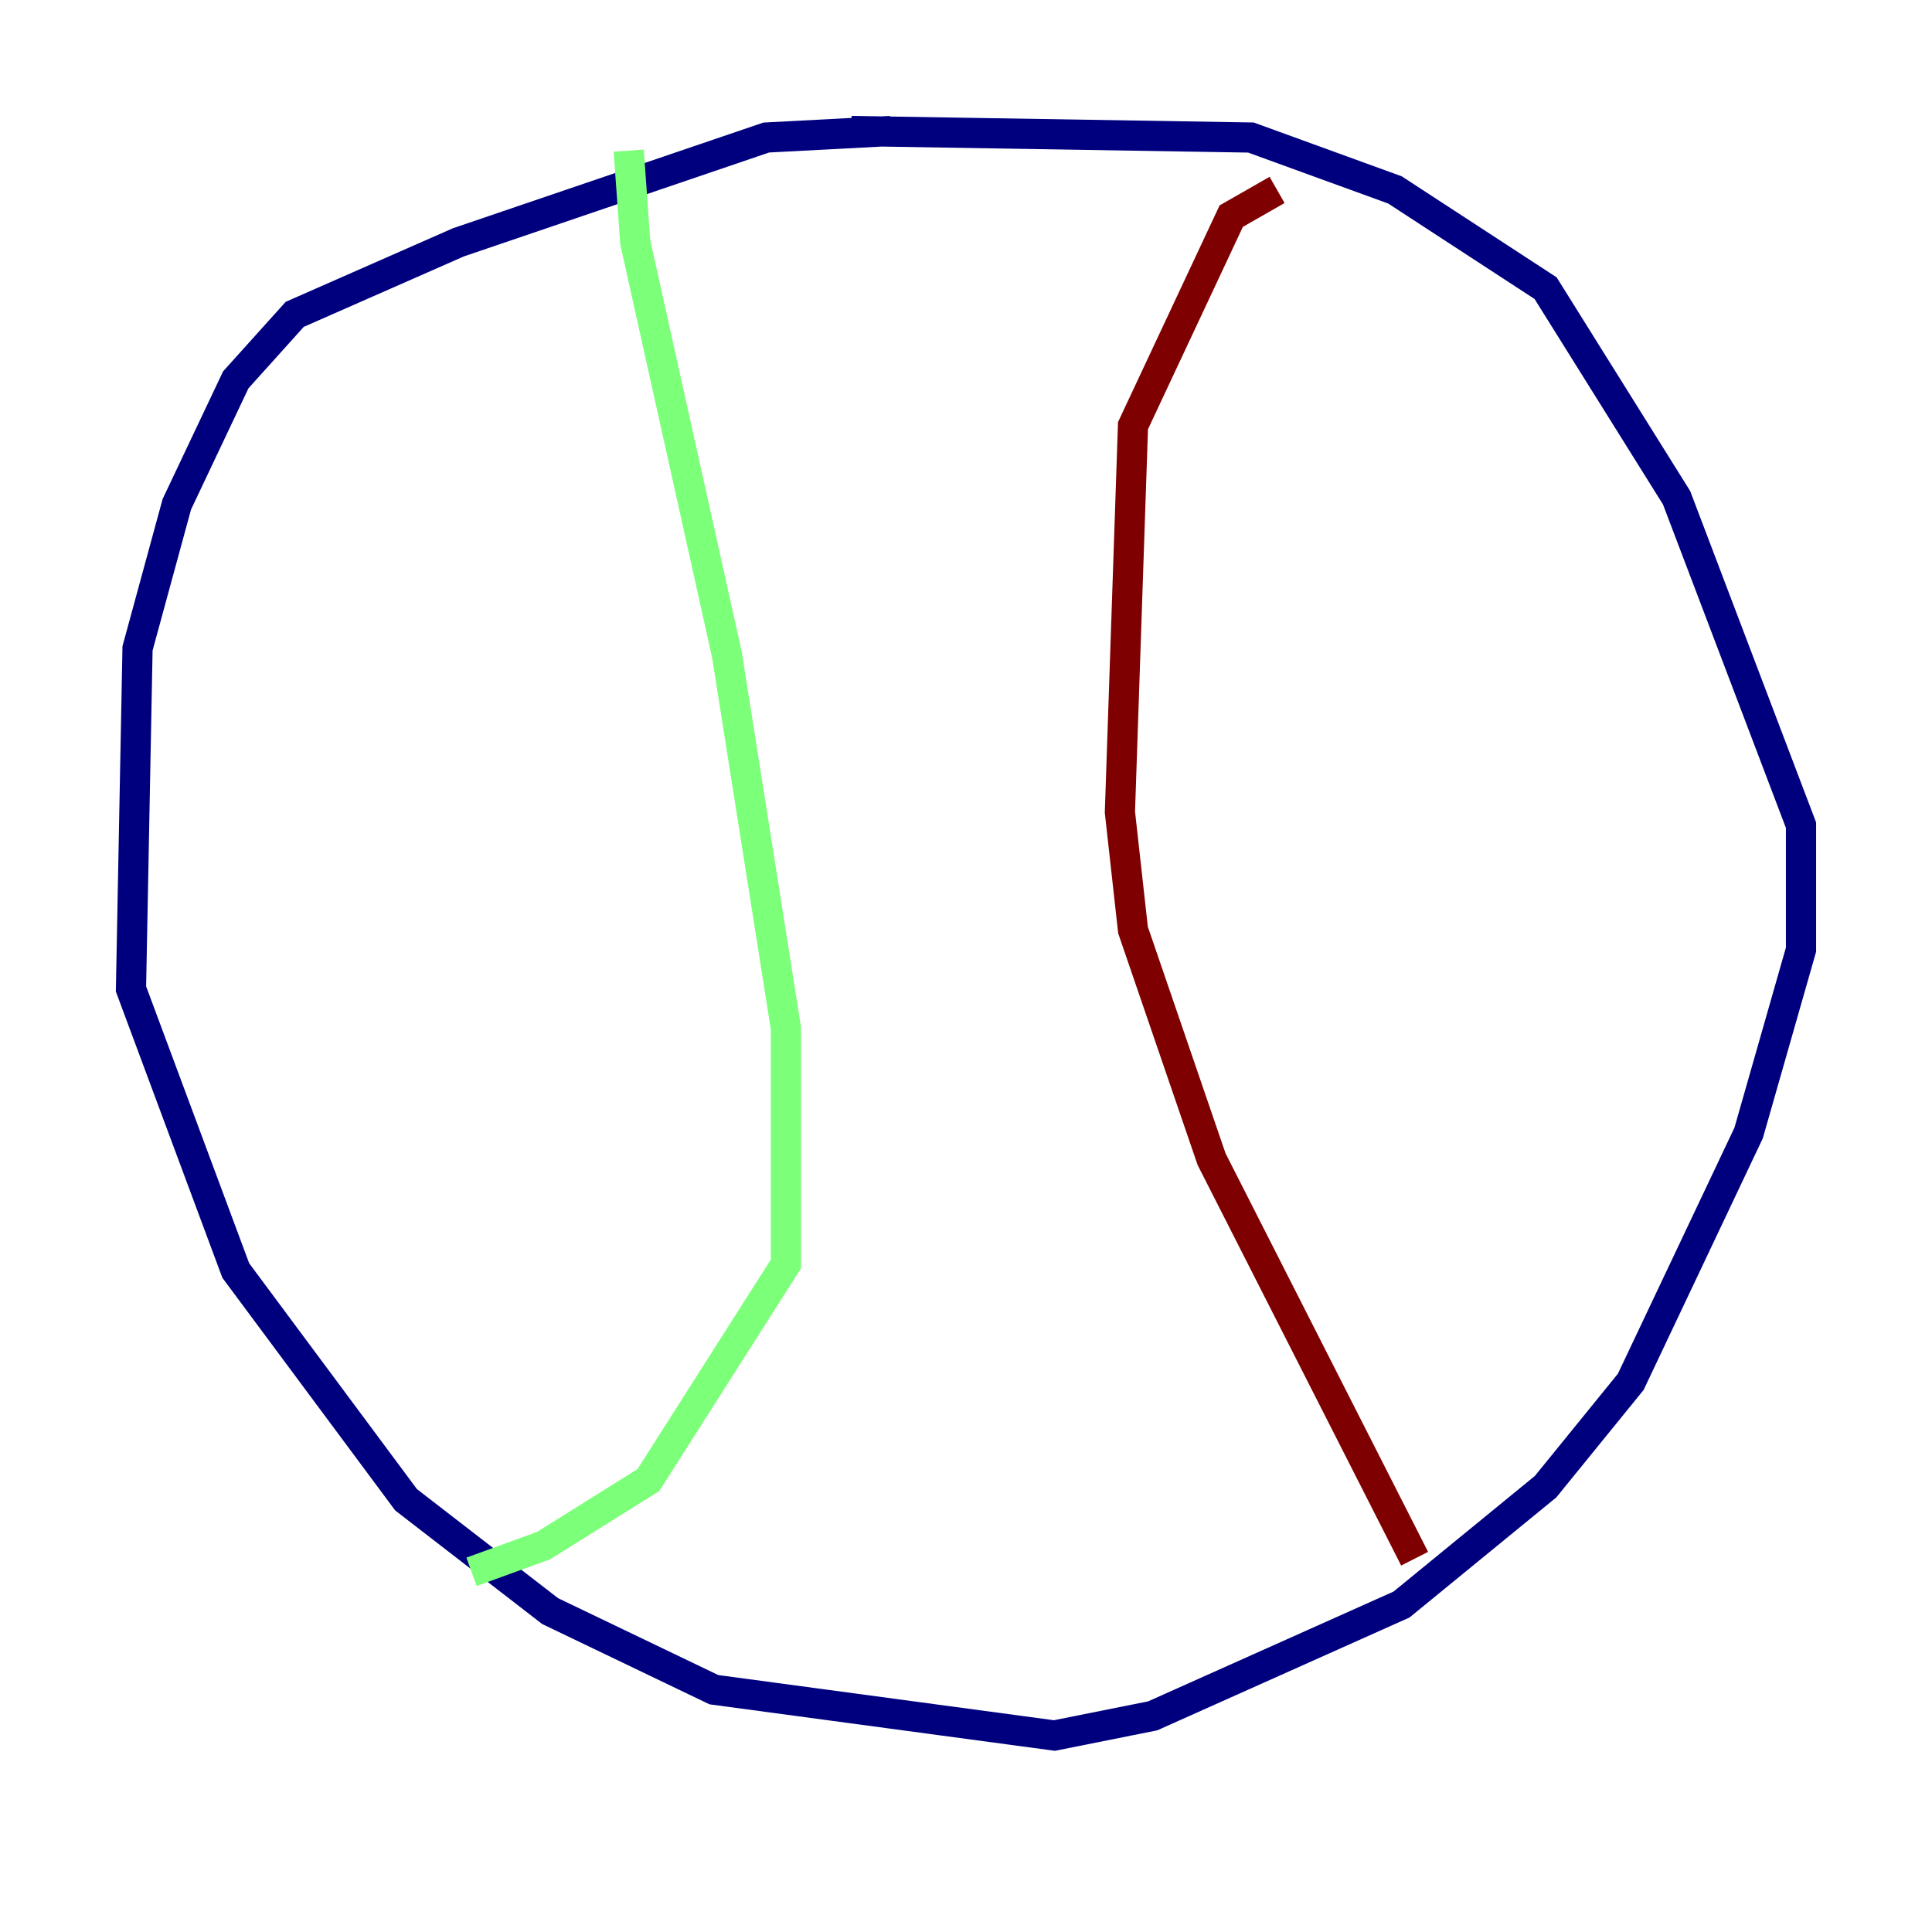 <?xml version="1.0" encoding="utf-8" ?>
<svg baseProfile="tiny" height="128" version="1.2" viewBox="0,0,128,128" width="128" xmlns="http://www.w3.org/2000/svg" xmlns:ev="http://www.w3.org/2001/xml-events" xmlns:xlink="http://www.w3.org/1999/xlink"><defs /><polyline fill="none" points="59.01,8.678 50.766,9.112 30.373,16.054 19.525,20.827 15.62,25.166 11.715,33.41 9.112,42.956 8.678,65.519 15.62,84.176 26.902,99.363 36.447,106.739 47.295,111.946 69.858,114.983 76.366,113.681 92.854,106.305 102.4,98.495 108.041,91.552 115.851,75.064 119.322,62.915 119.322,54.671 111.078,32.976 102.4,19.091 92.42,12.583 82.875,9.112 56.407,8.678" stroke="#00007f" stroke-width="2" /><polyline fill="none" points="41.654,9.98 42.088,16.054 48.163,43.39 52.068,68.122 52.068,83.742 42.956,98.061 36.014,102.4 31.241,104.136" stroke="#7cff79" stroke-width="2" /><polyline fill="none" points="93.722,103.268 80.271,76.8 75.064,61.614 74.197,53.803 75.064,28.203 81.573,14.319 84.61,12.583" stroke="#7f0000" stroke-width="2" /></svg>